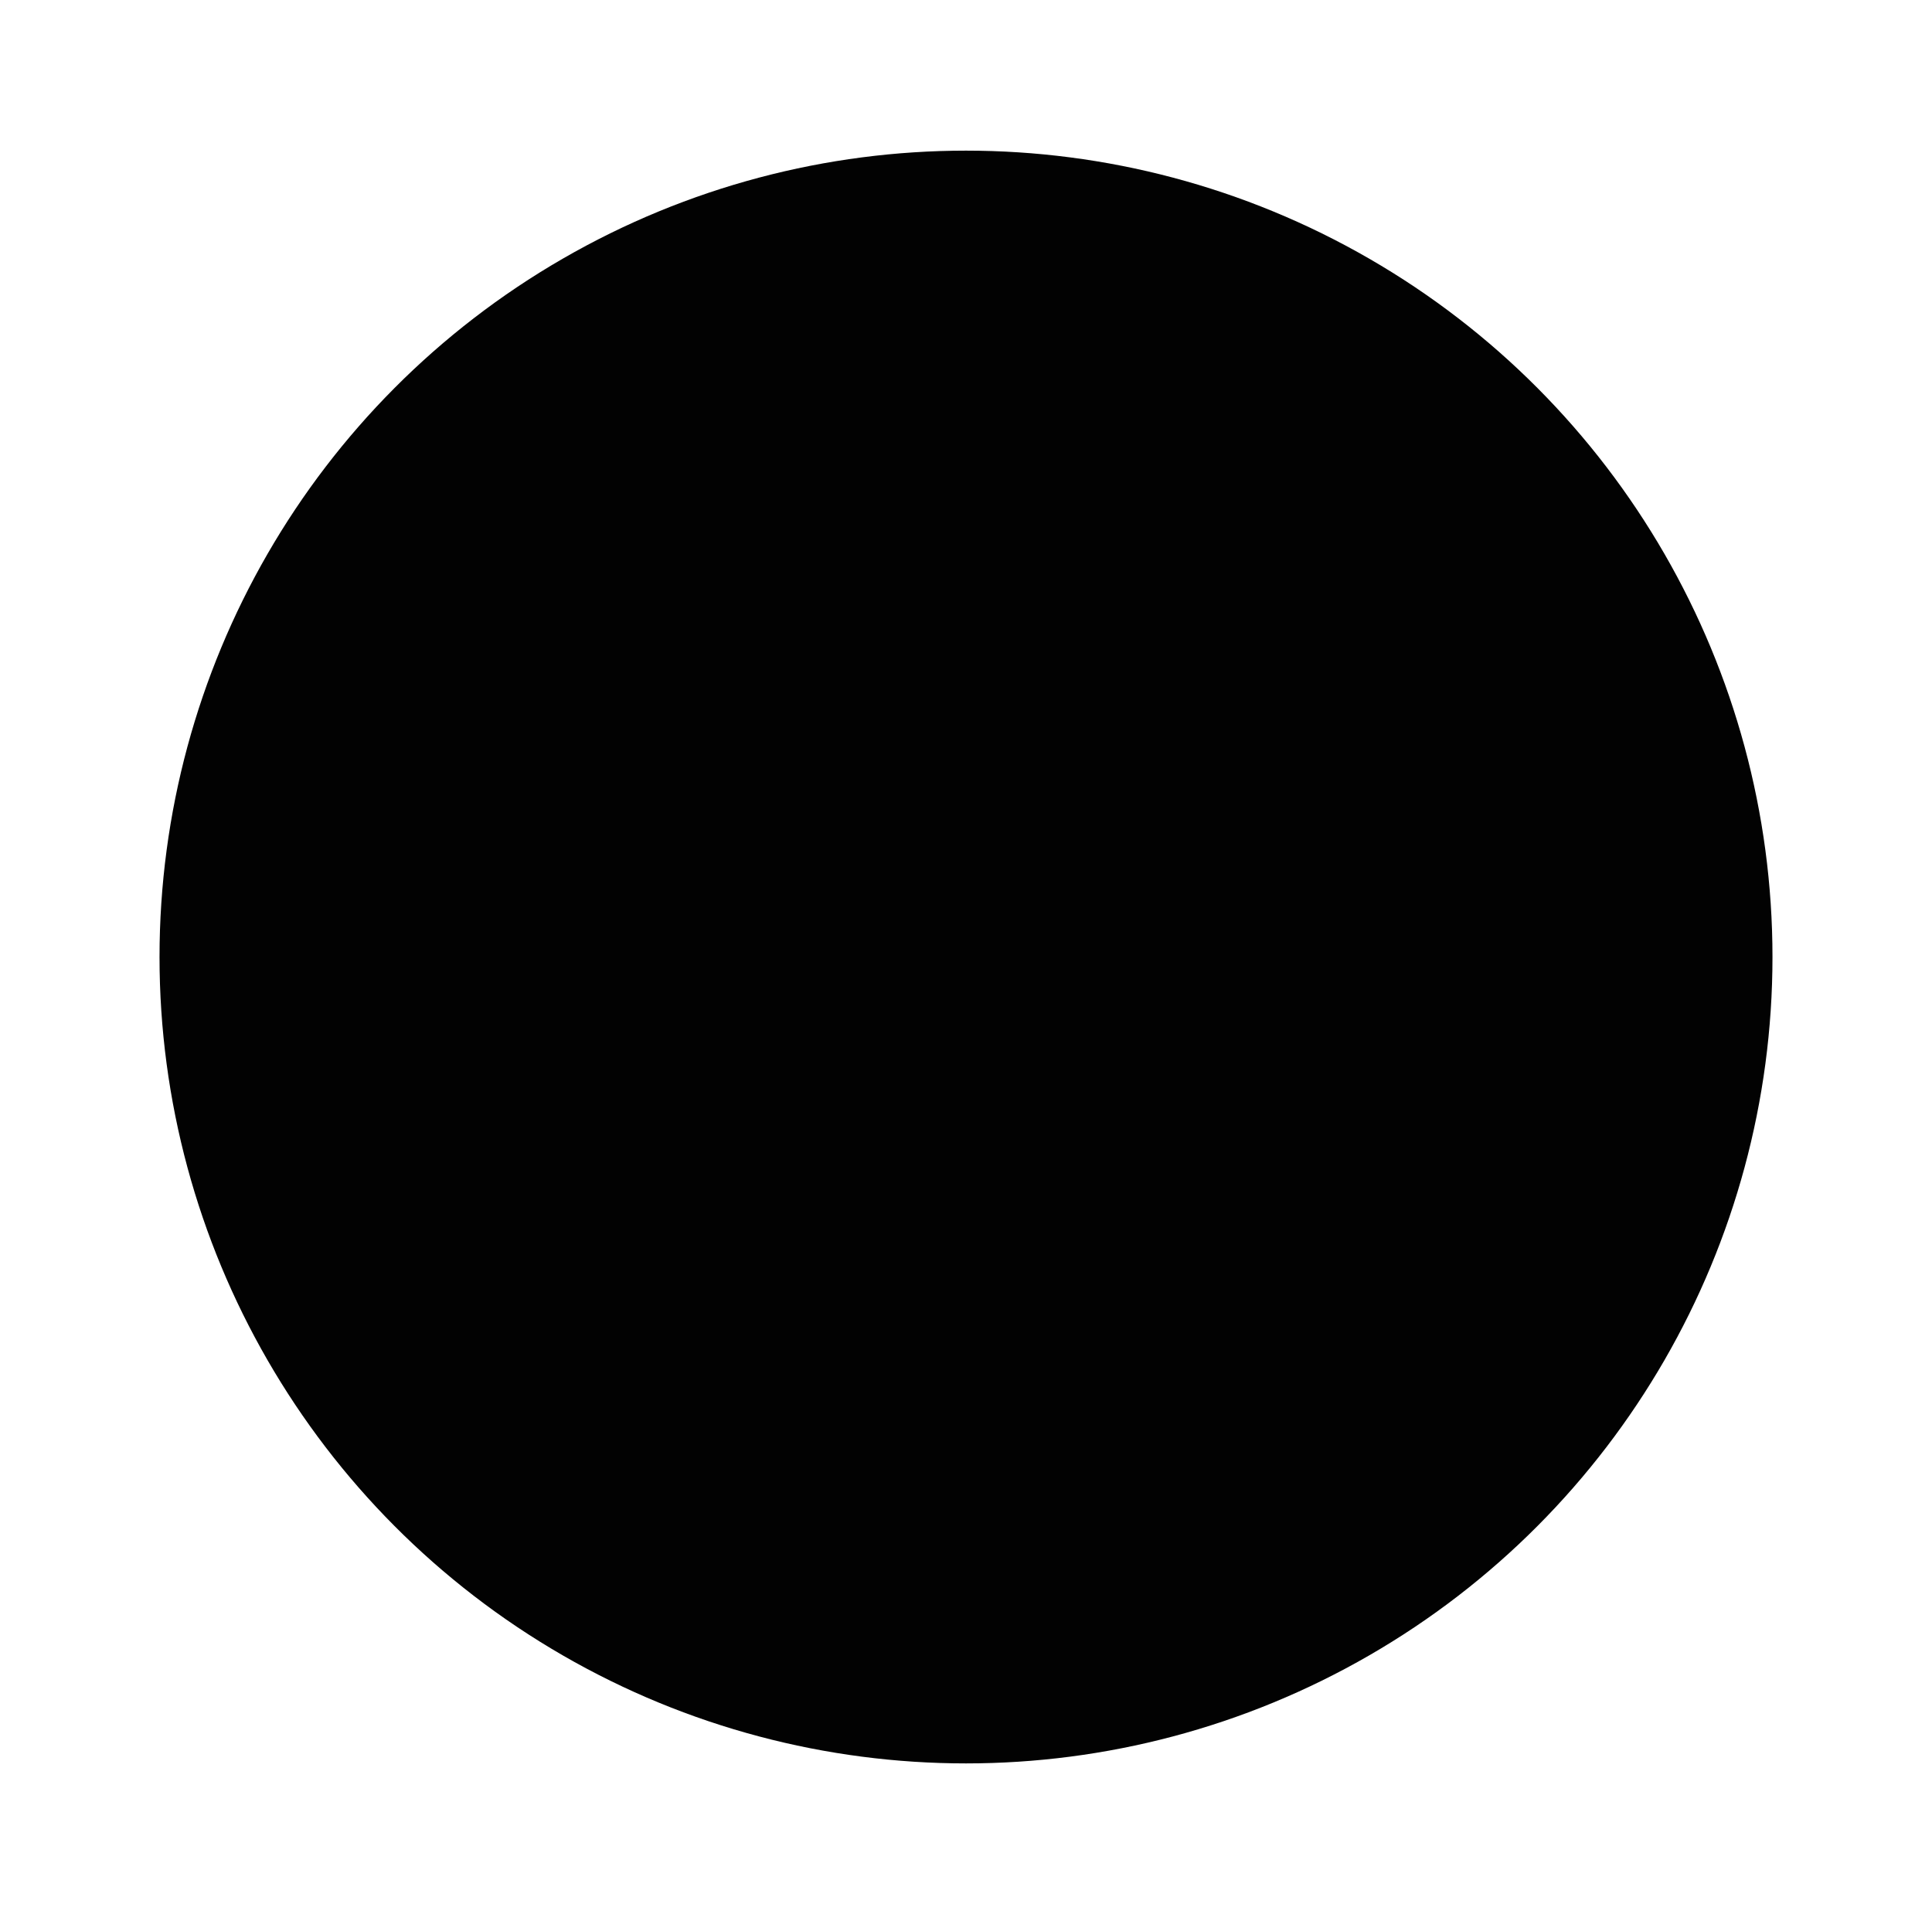<?xml version="1.0" encoding="iso-8859-1"?>
<!-- Generator: Adobe Illustrator 15.1.0, SVG Export Plug-In . SVG Version: 6.00 Build 0)  -->
<svg version="1.2" baseProfile="tiny" id="Layer_1" xmlns="http://www.w3.org/2000/svg" xmlns:xlink="http://www.w3.org/1999/xlink"
	 x="0px" y="0px" width="109px" height="108px" viewBox="0 0 109 108" overflow="inherit" xml:space="preserve">
<circle fill="#020202" cx="54.5" cy="54" r="45.5"/>
</svg>
